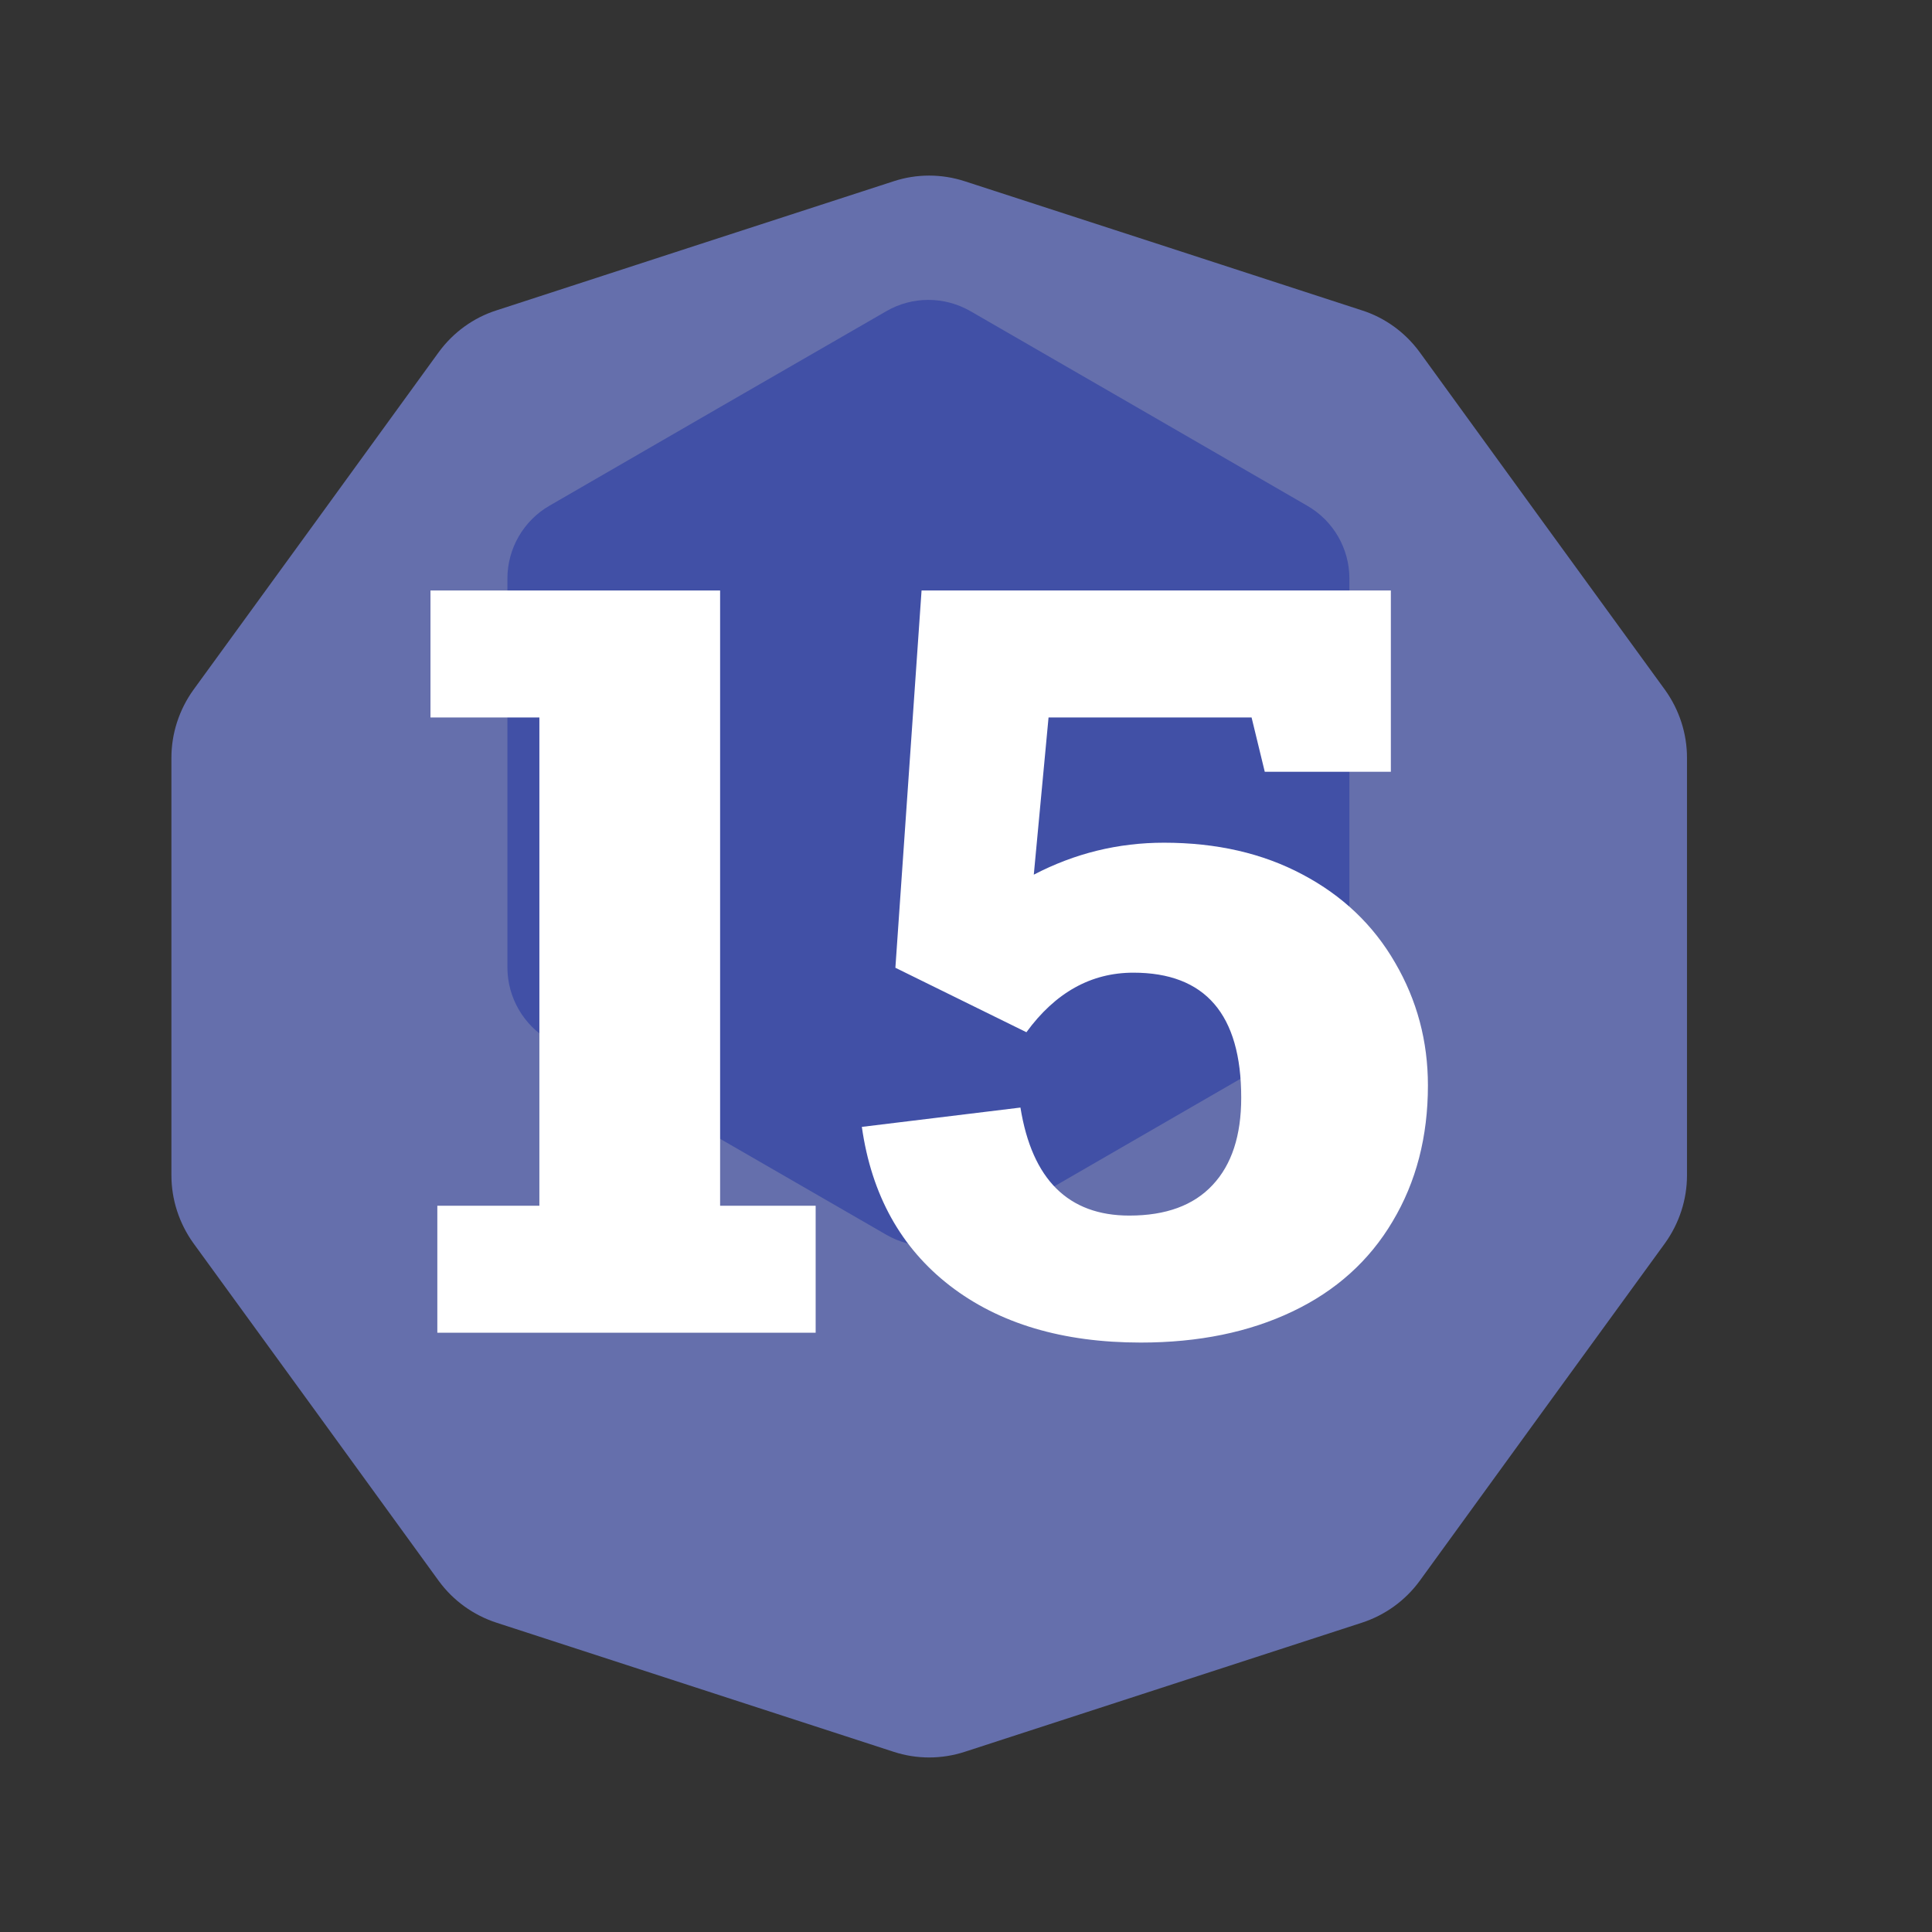 <?xml version="1.0" encoding="UTF-8" standalone="no"?><!DOCTYPE svg PUBLIC "-//W3C//DTD SVG 1.1//EN" "http://www.w3.org/Graphics/SVG/1.1/DTD/svg11.dtd"><svg width="100%" height="100%" viewBox="0 0 11 11" version="1.1" xmlns="http://www.w3.org/2000/svg" xmlns:xlink="http://www.w3.org/1999/xlink" xml:space="preserve" xmlns:serif="http://www.serif.com/" style="fill-rule:evenodd;clip-rule:evenodd;stroke-linejoin:round;stroke-miterlimit:2;"><rect x="0" y="0" width="11" height="11" fill="#333333" stroke="none"/><rect id="d16_15" x="0.01" y="0.223" width="10.56" height="10.56" style="fill:none;"/><g><path d="M5.088,1.032c0.131,-0.043 0.273,-0.043 0.405,0c0.496,0.161 1.765,0.573 2.261,0.735c0.132,0.042 0.247,0.126 0.329,0.238c0.306,0.422 1.09,1.502 1.397,1.923c0.081,0.113 0.125,0.248 0.125,0.386l0,2.378c0,0.138 -0.044,0.273 -0.125,0.386c-0.307,0.421 -1.091,1.501 -1.397,1.923c-0.082,0.112 -0.197,0.195 -0.329,0.238c-0.496,0.161 -1.765,0.574 -2.261,0.735c-0.132,0.043 -0.274,0.043 -0.405,-0c-0.496,-0.161 -1.765,-0.574 -2.261,-0.735c-0.132,-0.043 -0.247,-0.126 -0.329,-0.238c-0.306,-0.422 -1.09,-1.502 -1.397,-1.923c-0.081,-0.113 -0.125,-0.248 -0.125,-0.386l-0,-2.378c-0,-0.138 0.044,-0.273 0.125,-0.386c0.307,-0.421 1.091,-1.501 1.397,-1.923c0.082,-0.112 0.197,-0.196 0.329,-0.238c0.496,-0.162 1.765,-0.574 2.261,-0.735Z" style="fill:#656fac;"/><path d="M5.046,1.772c0.148,-0.086 0.331,-0.086 0.48,0c0.459,0.265 1.457,0.841 1.916,1.107c0.149,0.085 0.241,0.244 0.241,0.415l-0,2.214c-0,0.171 -0.092,0.33 -0.241,0.415c-0.459,0.265 -1.457,0.842 -1.916,1.107c-0.149,0.086 -0.332,0.086 -0.48,-0c-0.46,-0.265 -1.458,-0.842 -1.917,-1.107c-0.148,-0.085 -0.24,-0.244 -0.24,-0.415l0,-2.214c0,-0.171 0.092,-0.33 0.24,-0.415c0.459,-0.266 1.457,-0.842 1.917,-1.107Z" style="fill:#4150a6;"/></g><g><path d="M4.644,6.865l0,0.723l-2.154,0l0,-0.723l0.581,-0l-0,-2.78l-0.62,0l0,-0.723l1.649,-0l0,3.503l0.544,-0Z" style="fill:#fff;fill-rule:nonzero;"/><path d="M7.201,4.394l-0.075,-0.309l-1.156,0l-0.084,0.895c0.234,-0.122 0.481,-0.182 0.741,-0.182c0.299,-0 0.562,0.06 0.789,0.181c0.227,0.12 0.403,0.287 0.527,0.502c0.125,0.214 0.187,0.447 0.187,0.699c-0,0.292 -0.067,0.55 -0.201,0.774c-0.133,0.225 -0.324,0.396 -0.57,0.513c-0.247,0.118 -0.535,0.177 -0.864,0.177c-0.445,0 -0.807,-0.108 -1.087,-0.324c-0.279,-0.216 -0.446,-0.517 -0.501,-0.904l0.903,-0.11c0.066,0.41 0.273,0.615 0.62,0.615c0.208,-0 0.366,-0.058 0.474,-0.174c0.109,-0.116 0.163,-0.282 0.163,-0.497c-0,-0.475 -0.205,-0.712 -0.614,-0.712c-0.241,0 -0.444,0.113 -0.609,0.339l-0.746,-0.367l0.149,-2.148l2.672,-0l0,1.032l-0.718,-0Z" style="fill:#fff;fill-rule:nonzero;"/></g></svg>
